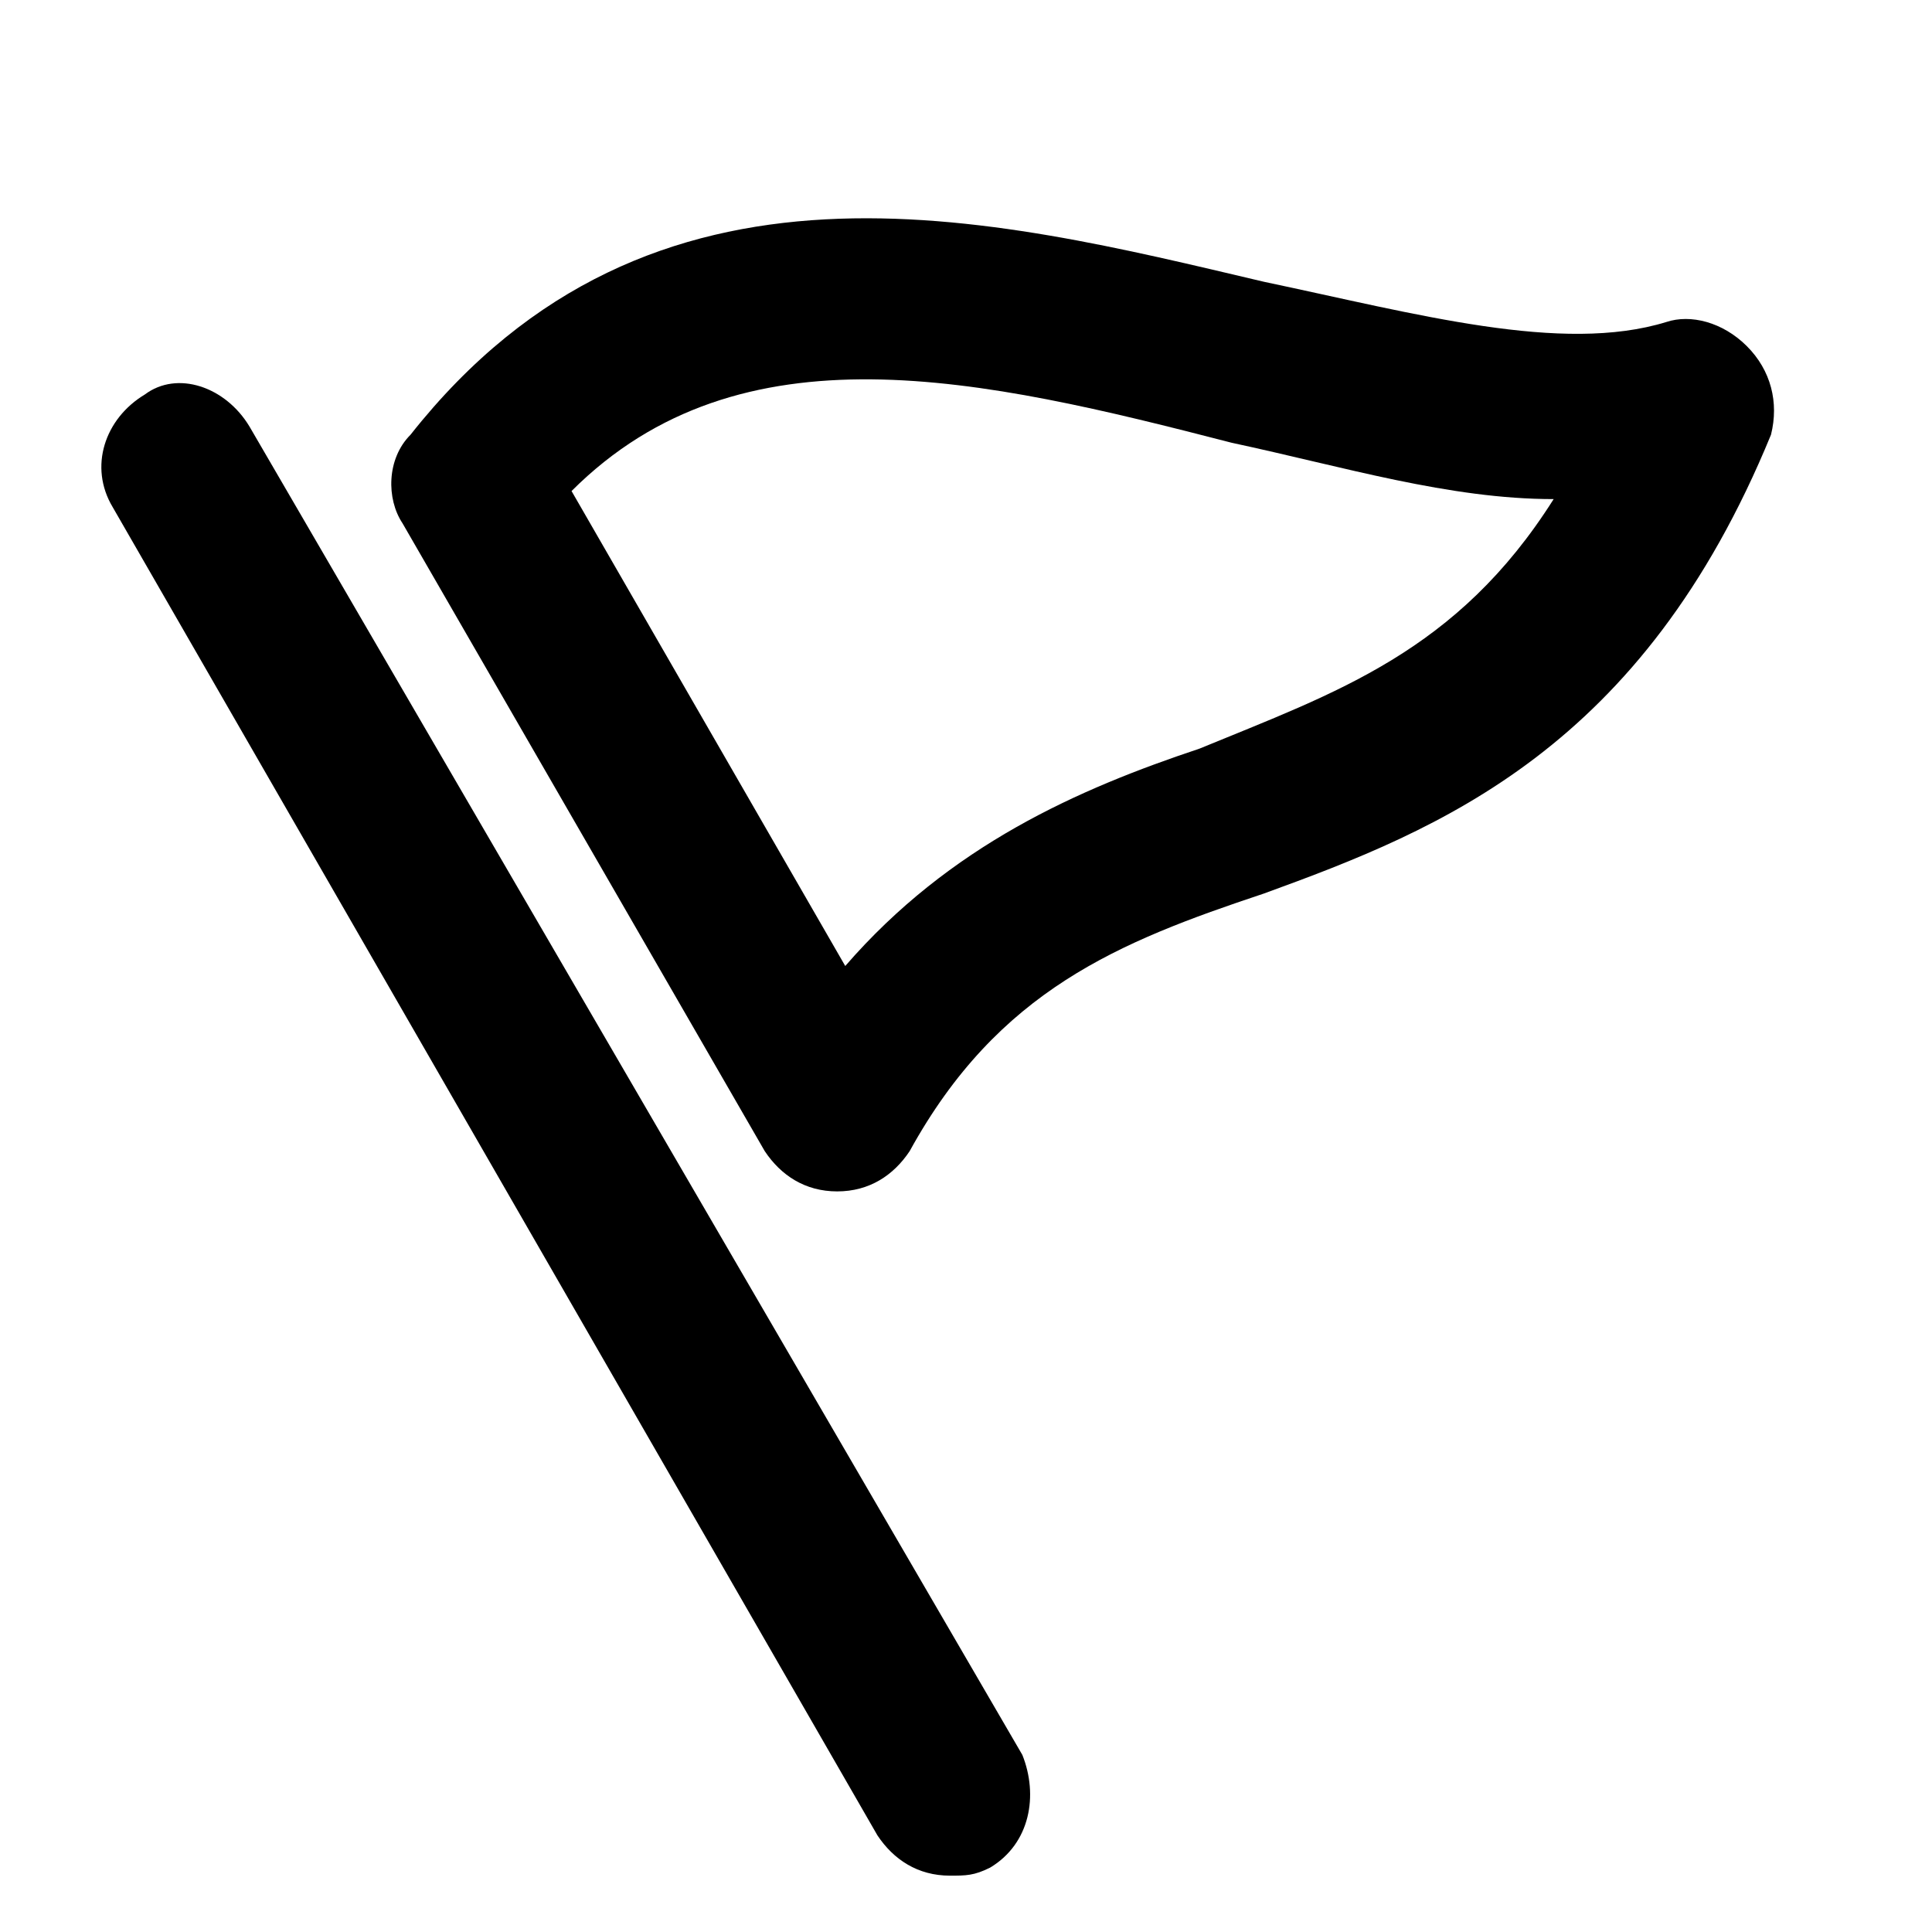 <?xml version="1.0" encoding="utf-8"?>
<!-- Generator: Adobe Illustrator 19.1.0, SVG Export Plug-In . SVG Version: 6.00 Build 0)  -->
<!DOCTYPE svg PUBLIC "-//W3C//DTD SVG 1.1//EN" "http://www.w3.org/Graphics/SVG/1.1/DTD/svg11.dtd">
<svg version="1.1" id="Layer_1" xmlns="http://www.w3.org/2000/svg" xmlns:xlink="http://www.w3.org/1999/xlink" x="0px" y="0px"
	 width="24px" height="24px" viewBox="0 0 24 24" enable-background="new 0 0 24 24" xml:space="preserve">
<path d="M1.8,4.9C1.3,5.2,1.1,5.8,1.4,6.3l9.5,16.5c0.2,0.3,0.5,0.5,0.9,0.5c0.2,0,0.3,0,0.5-0.1c0.5-0.3,0.6-0.9,0.4-1.4L3.1,5.3
	C2.8,4.8,2.2,4.6,1.8,4.9z"/>
<path d="M10.4,14.8C10.4,14.8,10.4,14.8,10.4,14.8c0.4,0,0.7-0.2,0.9-0.5c1.1-2,2.6-2.6,4.4-3.2c2.2-0.8,4.7-1.8,6.3-5.7
	C22.1,5,22,4.6,21.7,4.3c-0.3-0.3-0.7-0.4-1-0.3c-1.3,0.4-3.1-0.1-5-0.5C12.3,2.7,8.1,1.6,5.1,5.4C4.8,5.7,4.8,6.2,5,6.5l4.5,7.8
	C9.7,14.6,10,14.8,10.4,14.8z M15.3,5.5c1.4,0.3,2.7,0.7,4,0.7c-1.2,1.9-2.7,2.4-4.4,3.1c-1.5,0.5-3.1,1.2-4.4,2.7L7.1,6.1
	C9.2,4,12.2,4.7,15.3,5.5z"/>
</svg>
